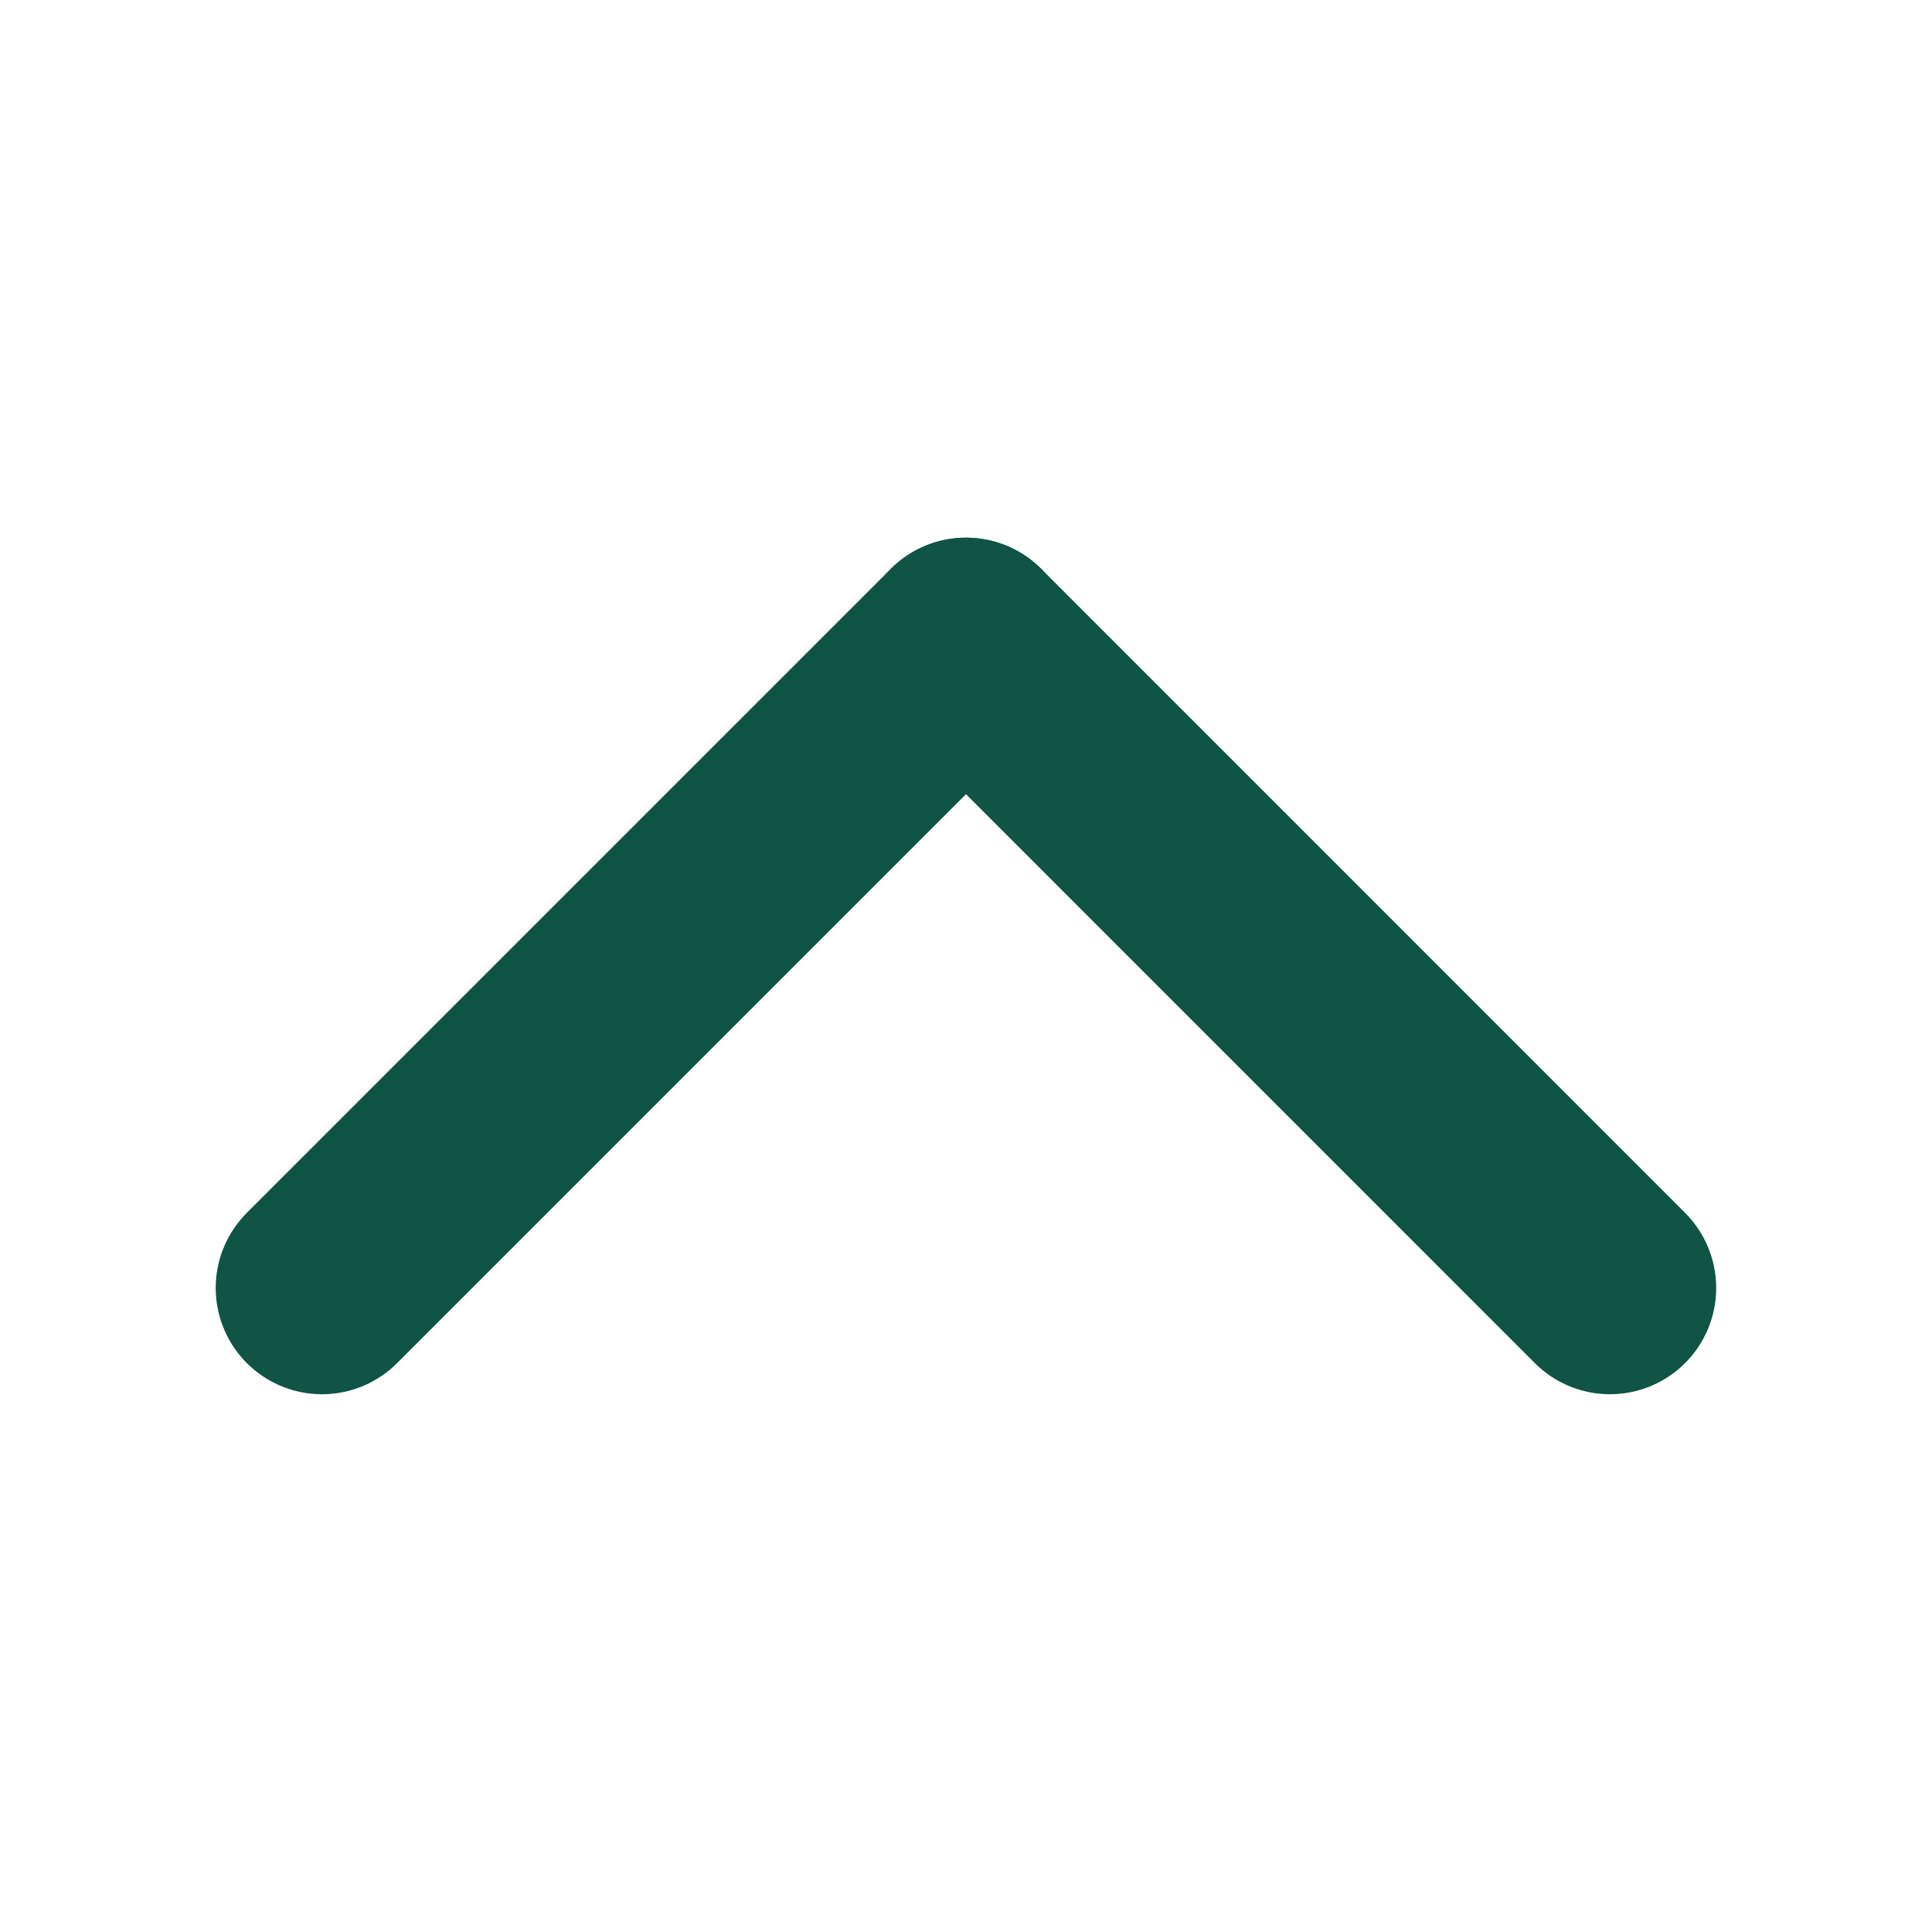 <svg xmlns="http://www.w3.org/2000/svg" width="20" height="20" viewBox="0 0 20 20">
    <g fill="none" fill-rule="evenodd">
        <path d="M0 0H20V20H0z" transform="matrix(1 0 0 -1 0 20)"/>
        <g stroke="#0F5445" stroke-linecap="round" stroke-linejoin="round" stroke-width="2.2">
            <path d="M0 0L6.667 6.667" transform="matrix(1 0 0 -1 3.333 13.333)"/>
            <path d="M6.667 0L13.333 6.667" transform="matrix(1 0 0 -1 3.333 13.333) matrix(-1 0 0 1 20 0)"/>
        </g>
    </g>
</svg>
